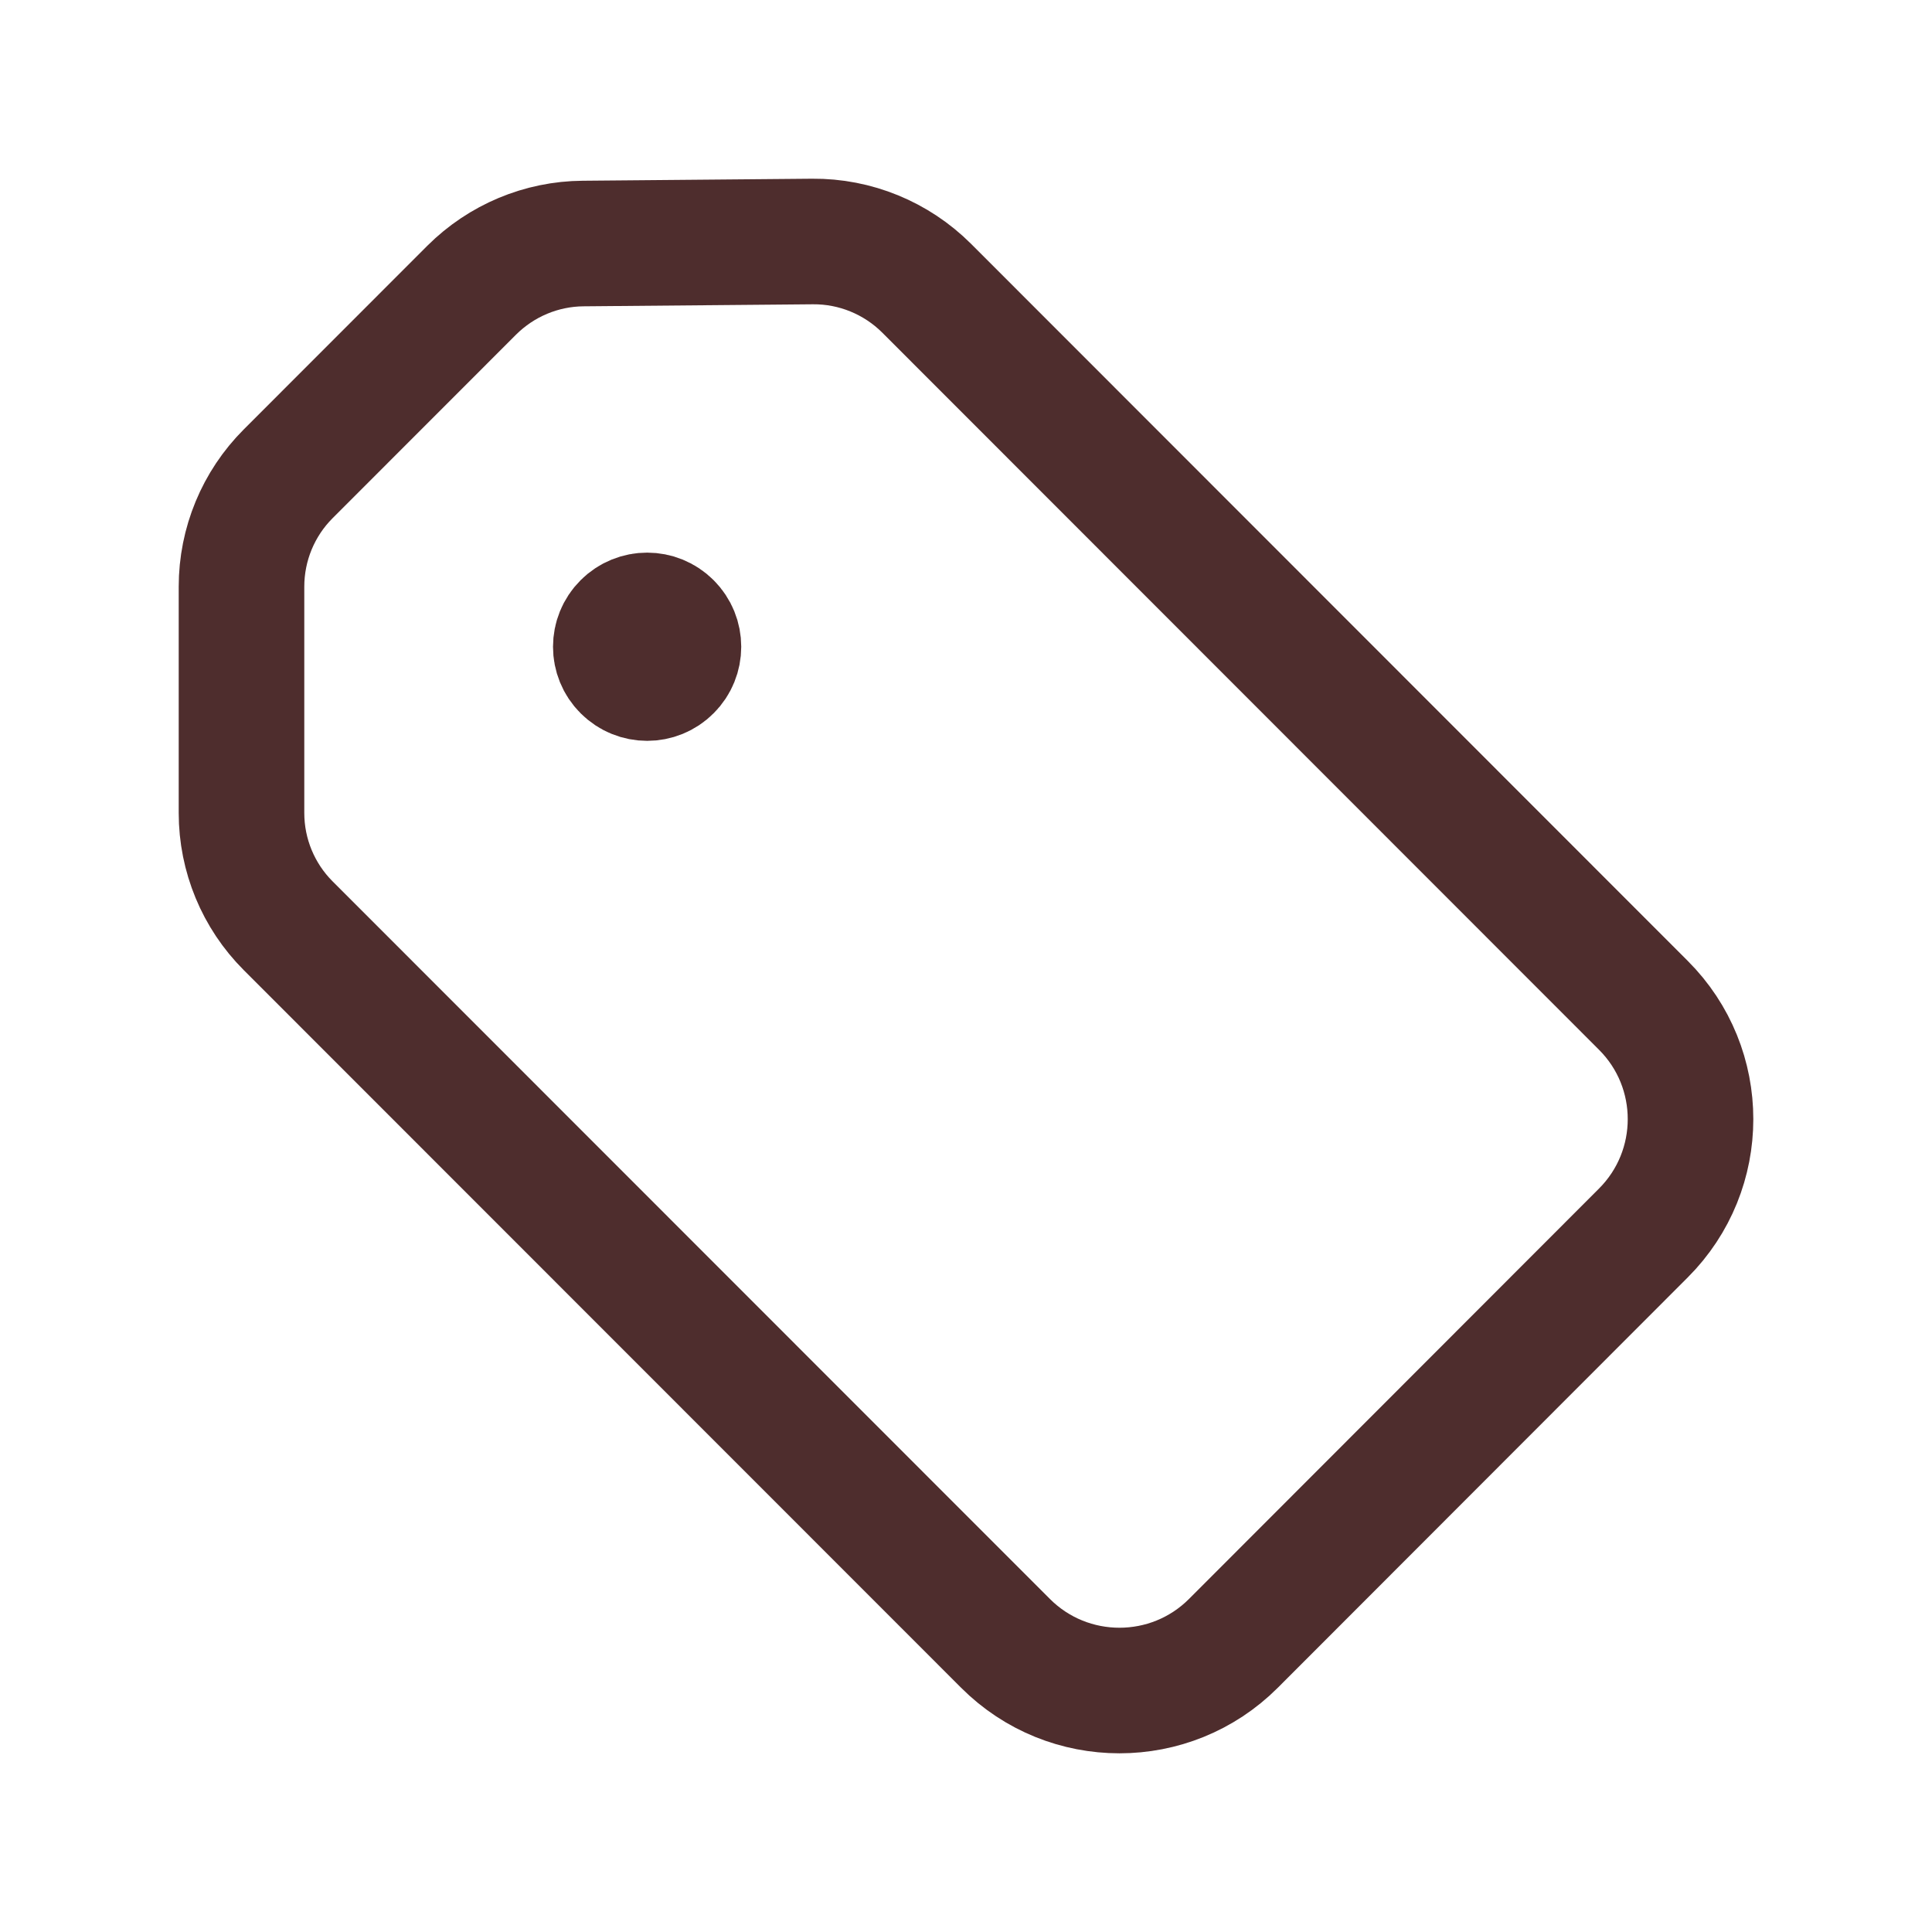 <svg width="20" height="20" viewBox="0 0 20 20" fill="none" xmlns="http://www.w3.org/2000/svg">
<path d="M6.928 6.466C7.055 6.592 7.055 6.798 6.928 6.924C6.802 7.051 6.597 7.051 6.47 6.924C6.343 6.798 6.343 6.592 6.47 6.466C6.597 6.339 6.802 6.339 6.928 6.466" stroke="#4E2D2D" stroke-width="1.3" stroke-linecap="round" stroke-linejoin="round"/>
<path d="M6.037 2.521L8.411 2.5C8.853 2.496 9.279 2.671 9.592 2.983L17.012 10.407C17.663 11.057 17.663 12.113 17.012 12.764L12.768 17.012C12.117 17.663 11.06 17.663 10.409 17.012L2.983 9.583C2.674 9.274 2.5 8.854 2.5 8.416V6.073C2.5 5.634 2.674 5.214 2.983 4.905L4.883 3.004C5.19 2.698 5.604 2.524 6.037 2.521V2.521Z" stroke="#4E2D2D" stroke-width="1.3" stroke-linecap="round" stroke-linejoin="round"/>
</svg>
